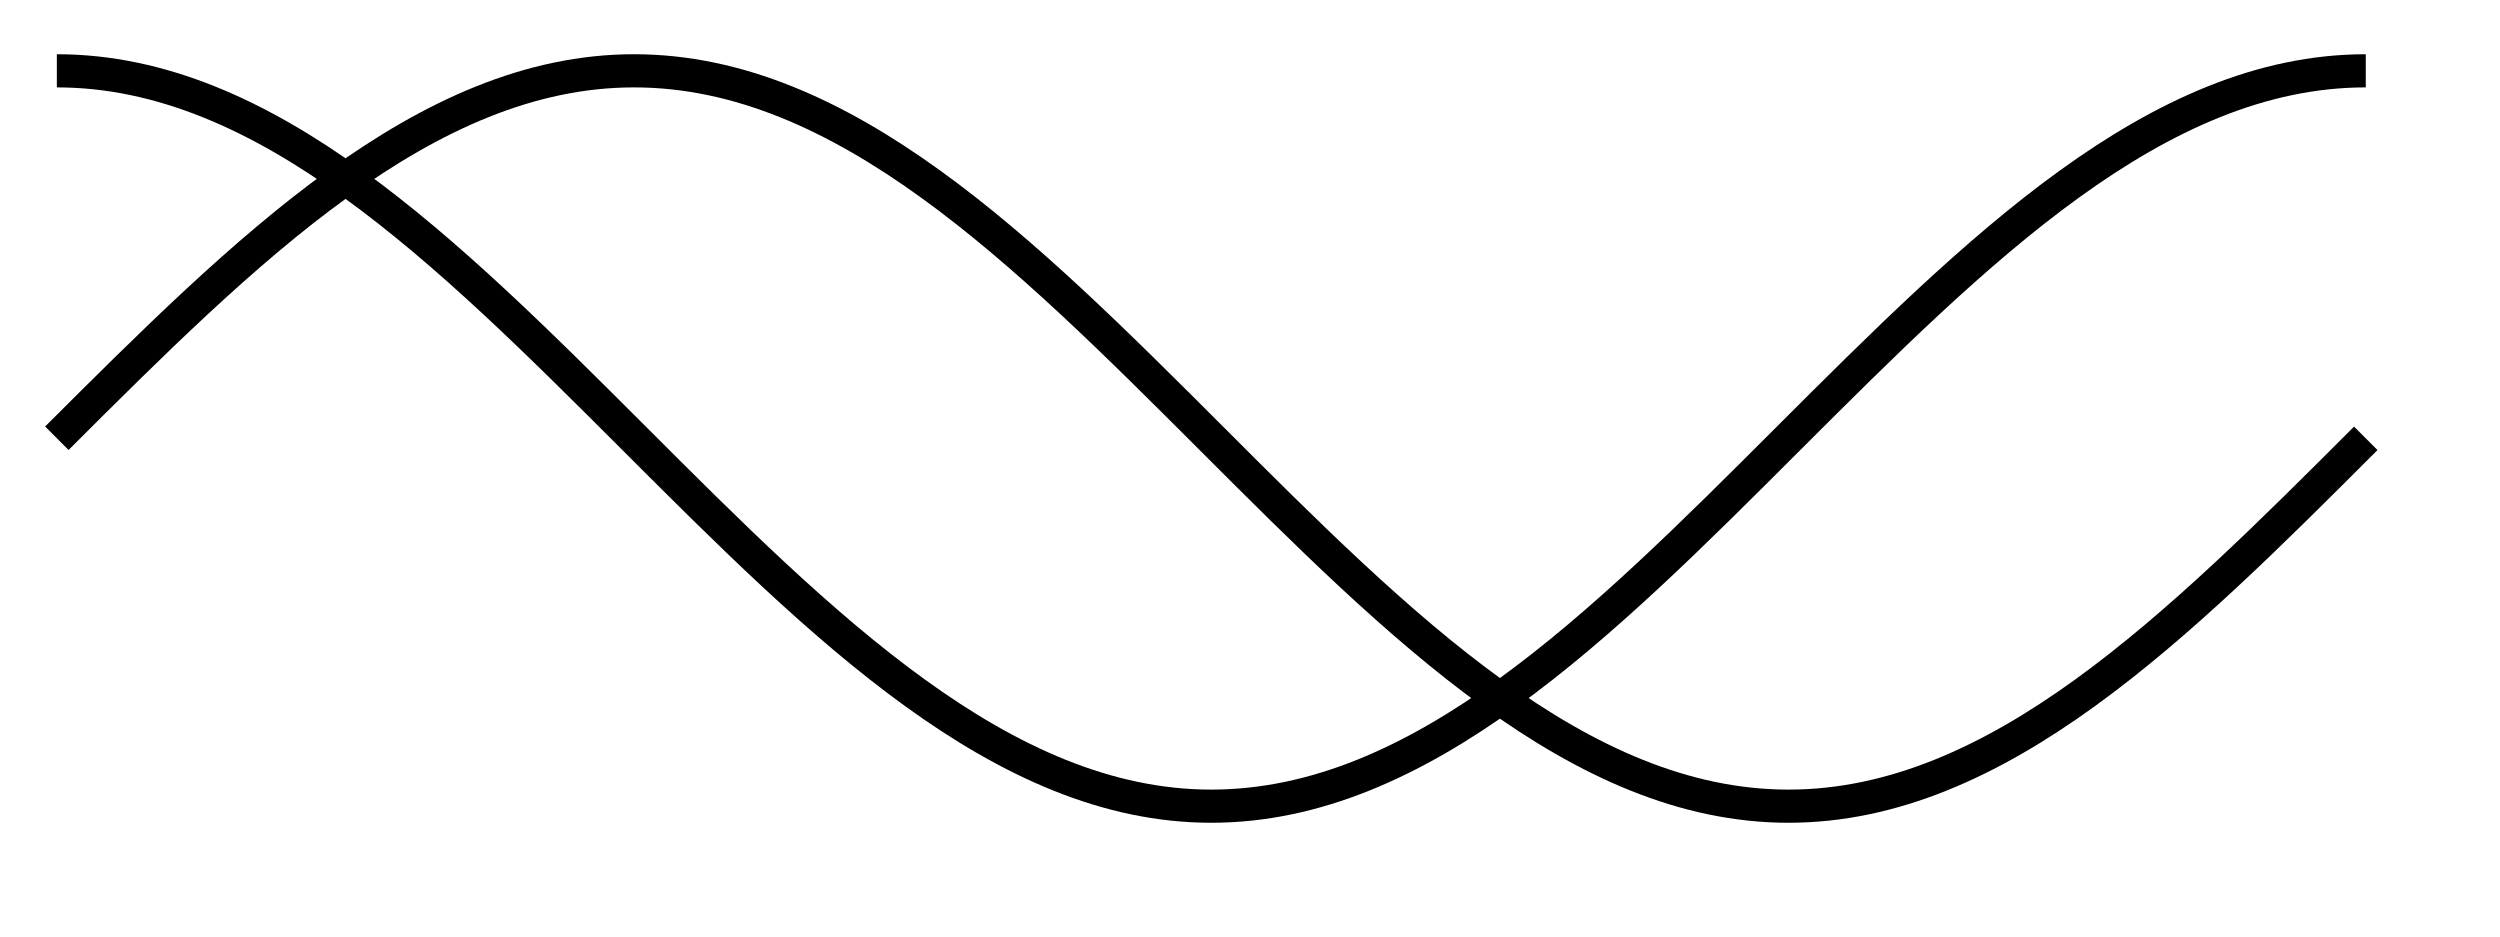 <svg xmlns="http://www.w3.org/2000/svg" width="30.08" height="11.27"><defs><clipPath id="a"><path d="M0 0h29.621v10.906H0Zm0 0"/></clipPath></defs><g clip-path="url(#a)"><path fill="none" stroke="#000" stroke-miterlimit="10" stroke-width=".399" d="M.684 5.273C2.949 3.012 5.117.852 7.629.852c2.516 0 4.684 2.16 6.945 4.421C16.84 7.54 19.004 9.7 21.52 9.7s4.68-2.16 6.945-4.426M.684.852c2.515 0 4.683 2.16 6.945 4.421C9.895 7.54 12.063 9.7 14.574 9.7c2.516 0 4.68-2.16 6.946-4.426C23.785 3.012 25.95.852 28.465.852"/></g></svg>
